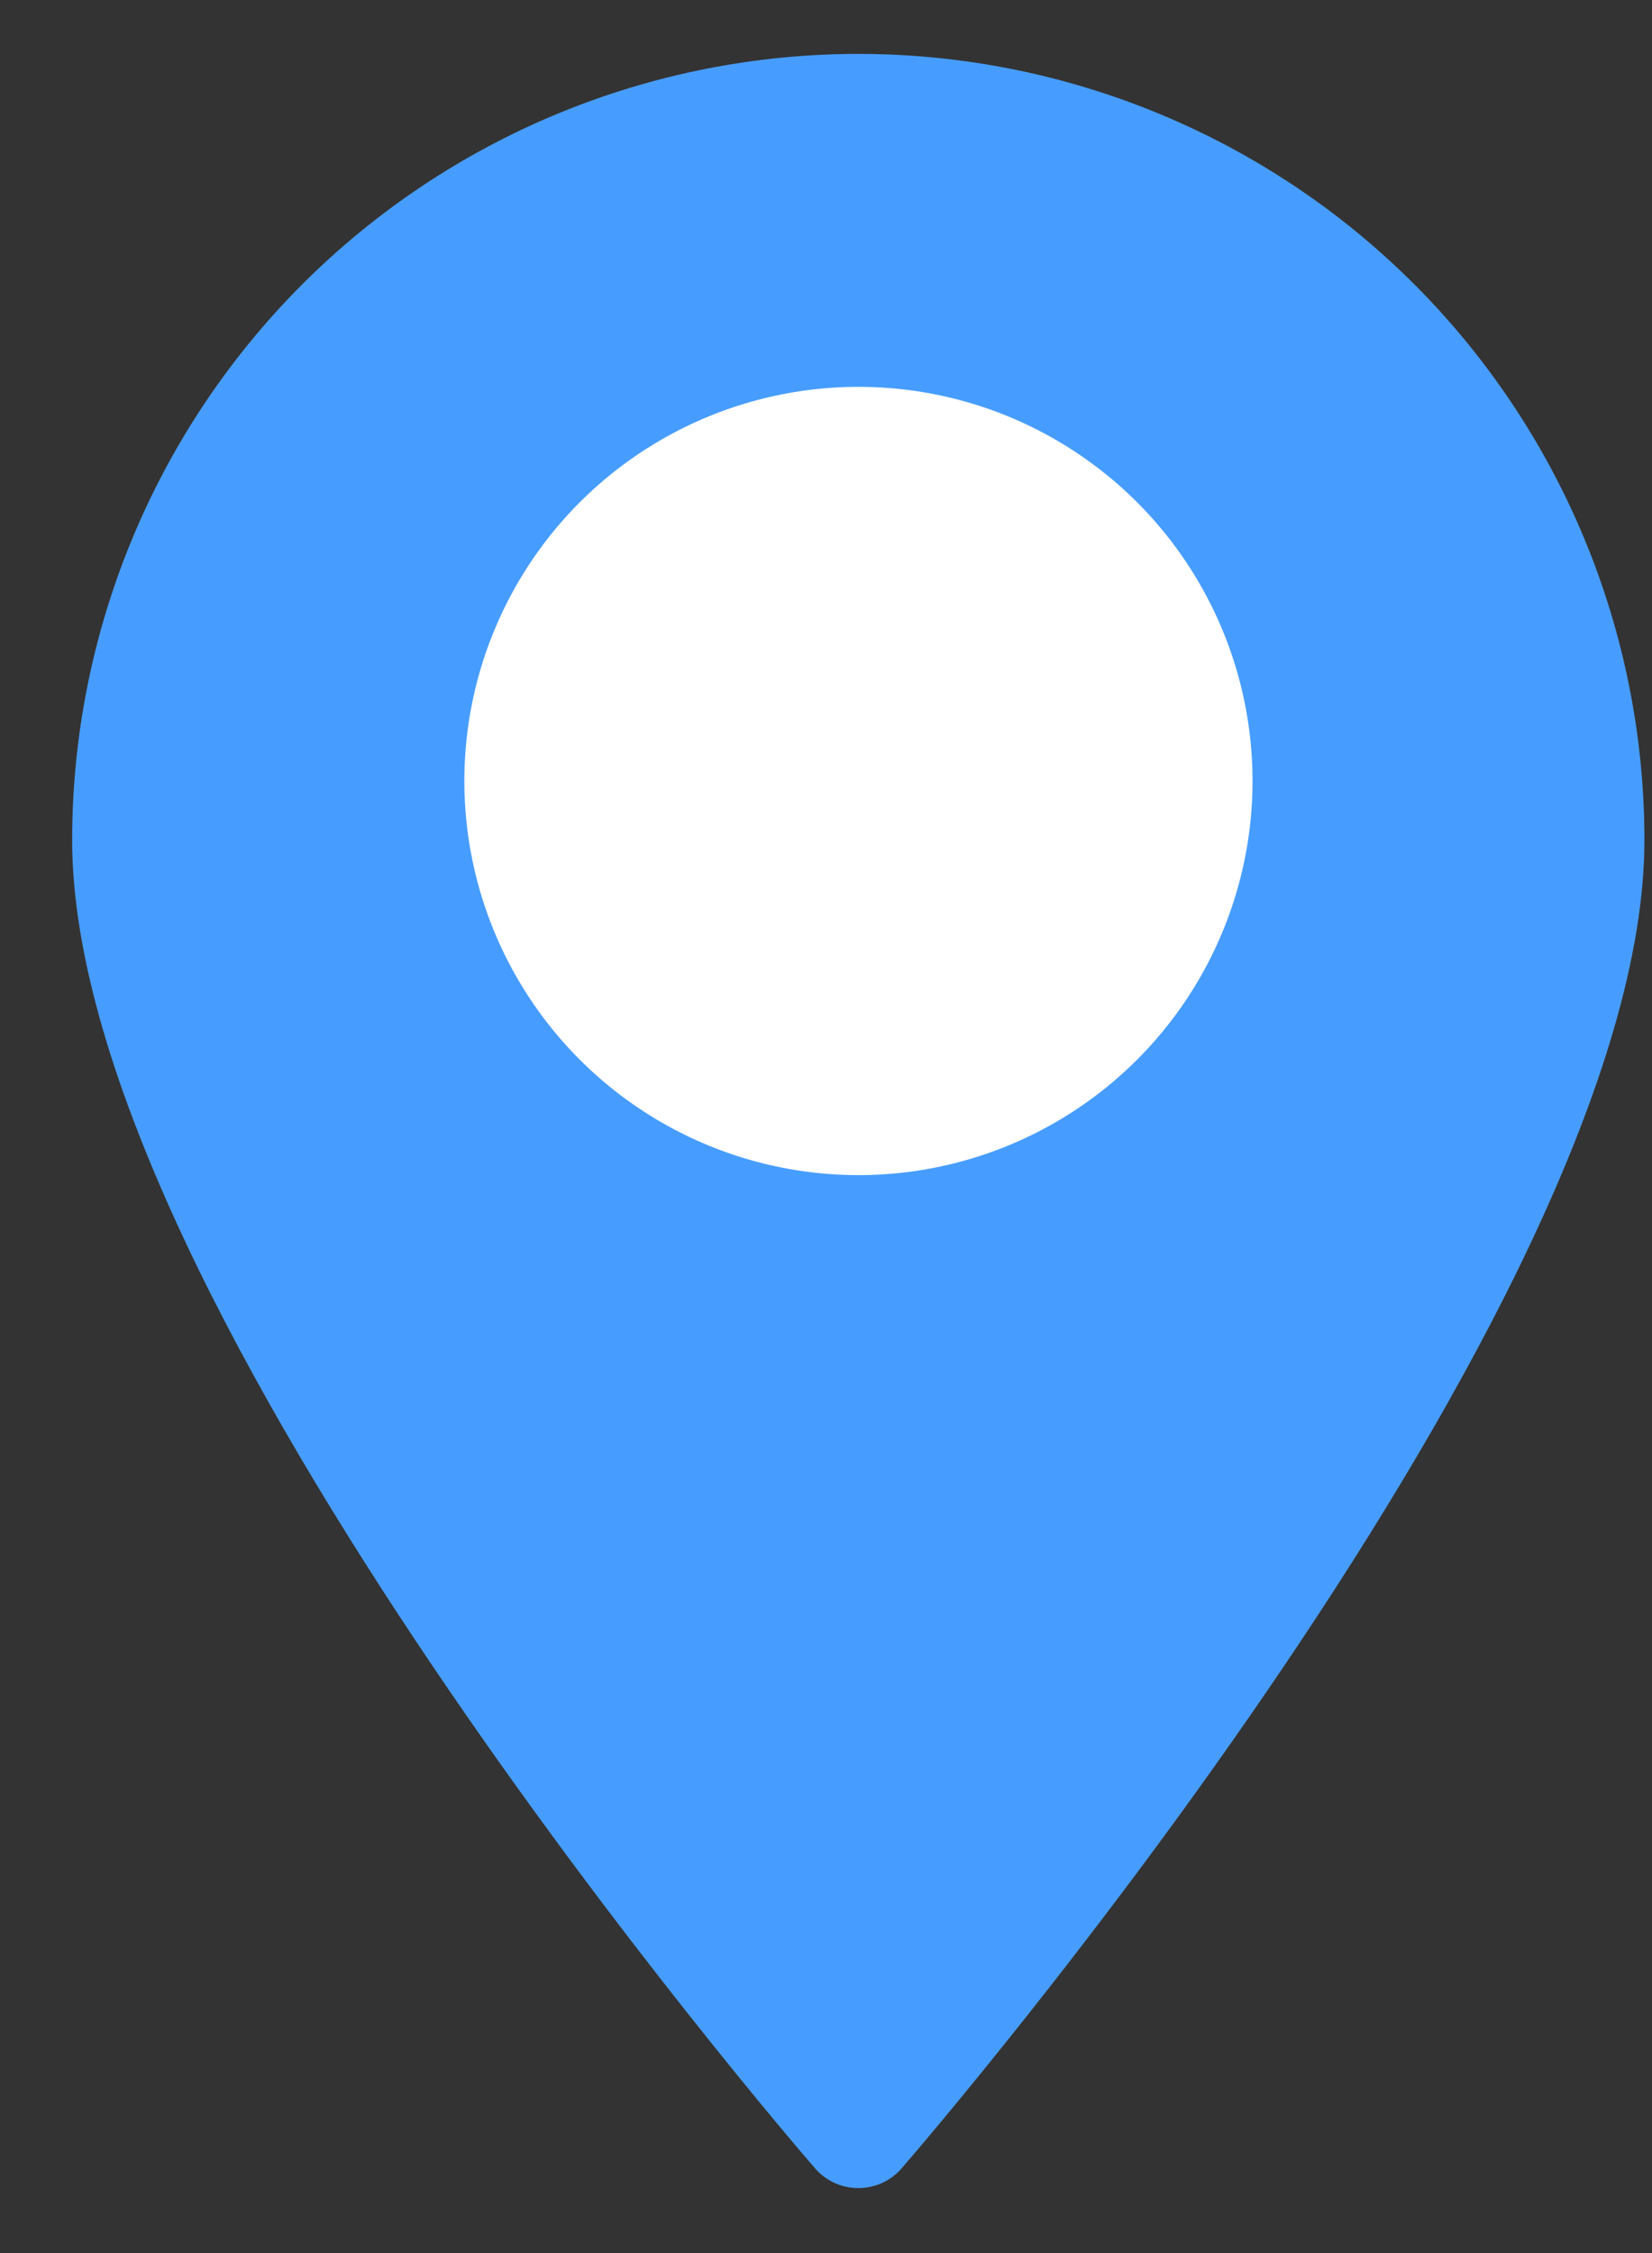 <svg width="22" height="30" viewBox="0 0 22 30" fill="none" xmlns="http://www.w3.org/2000/svg">
<rect x="0" y="0" width="22" height="30" fill="#333333" stroke="none"/>
<path d="M11.431 0.718C14.207 0.718 16.87 1.821 18.833 3.784C20.796 5.748 21.899 8.411 21.899 11.188C21.899 17.38 12.403 28.417 11.999 28.881C11.928 28.961 11.84 29.025 11.742 29.069C11.644 29.112 11.538 29.135 11.431 29.135C11.323 29.135 11.217 29.112 11.119 29.069C11.021 29.025 10.934 28.961 10.862 28.881C10.459 28.417 0.961 17.38 0.961 11.188C0.961 8.411 2.064 5.748 4.027 3.784C5.991 1.821 8.654 0.718 11.431 0.718Z" fill="#479DFF"/>
<circle cx="11.432" cy="10.399" r="5.248" fill="white"/>
</svg>
